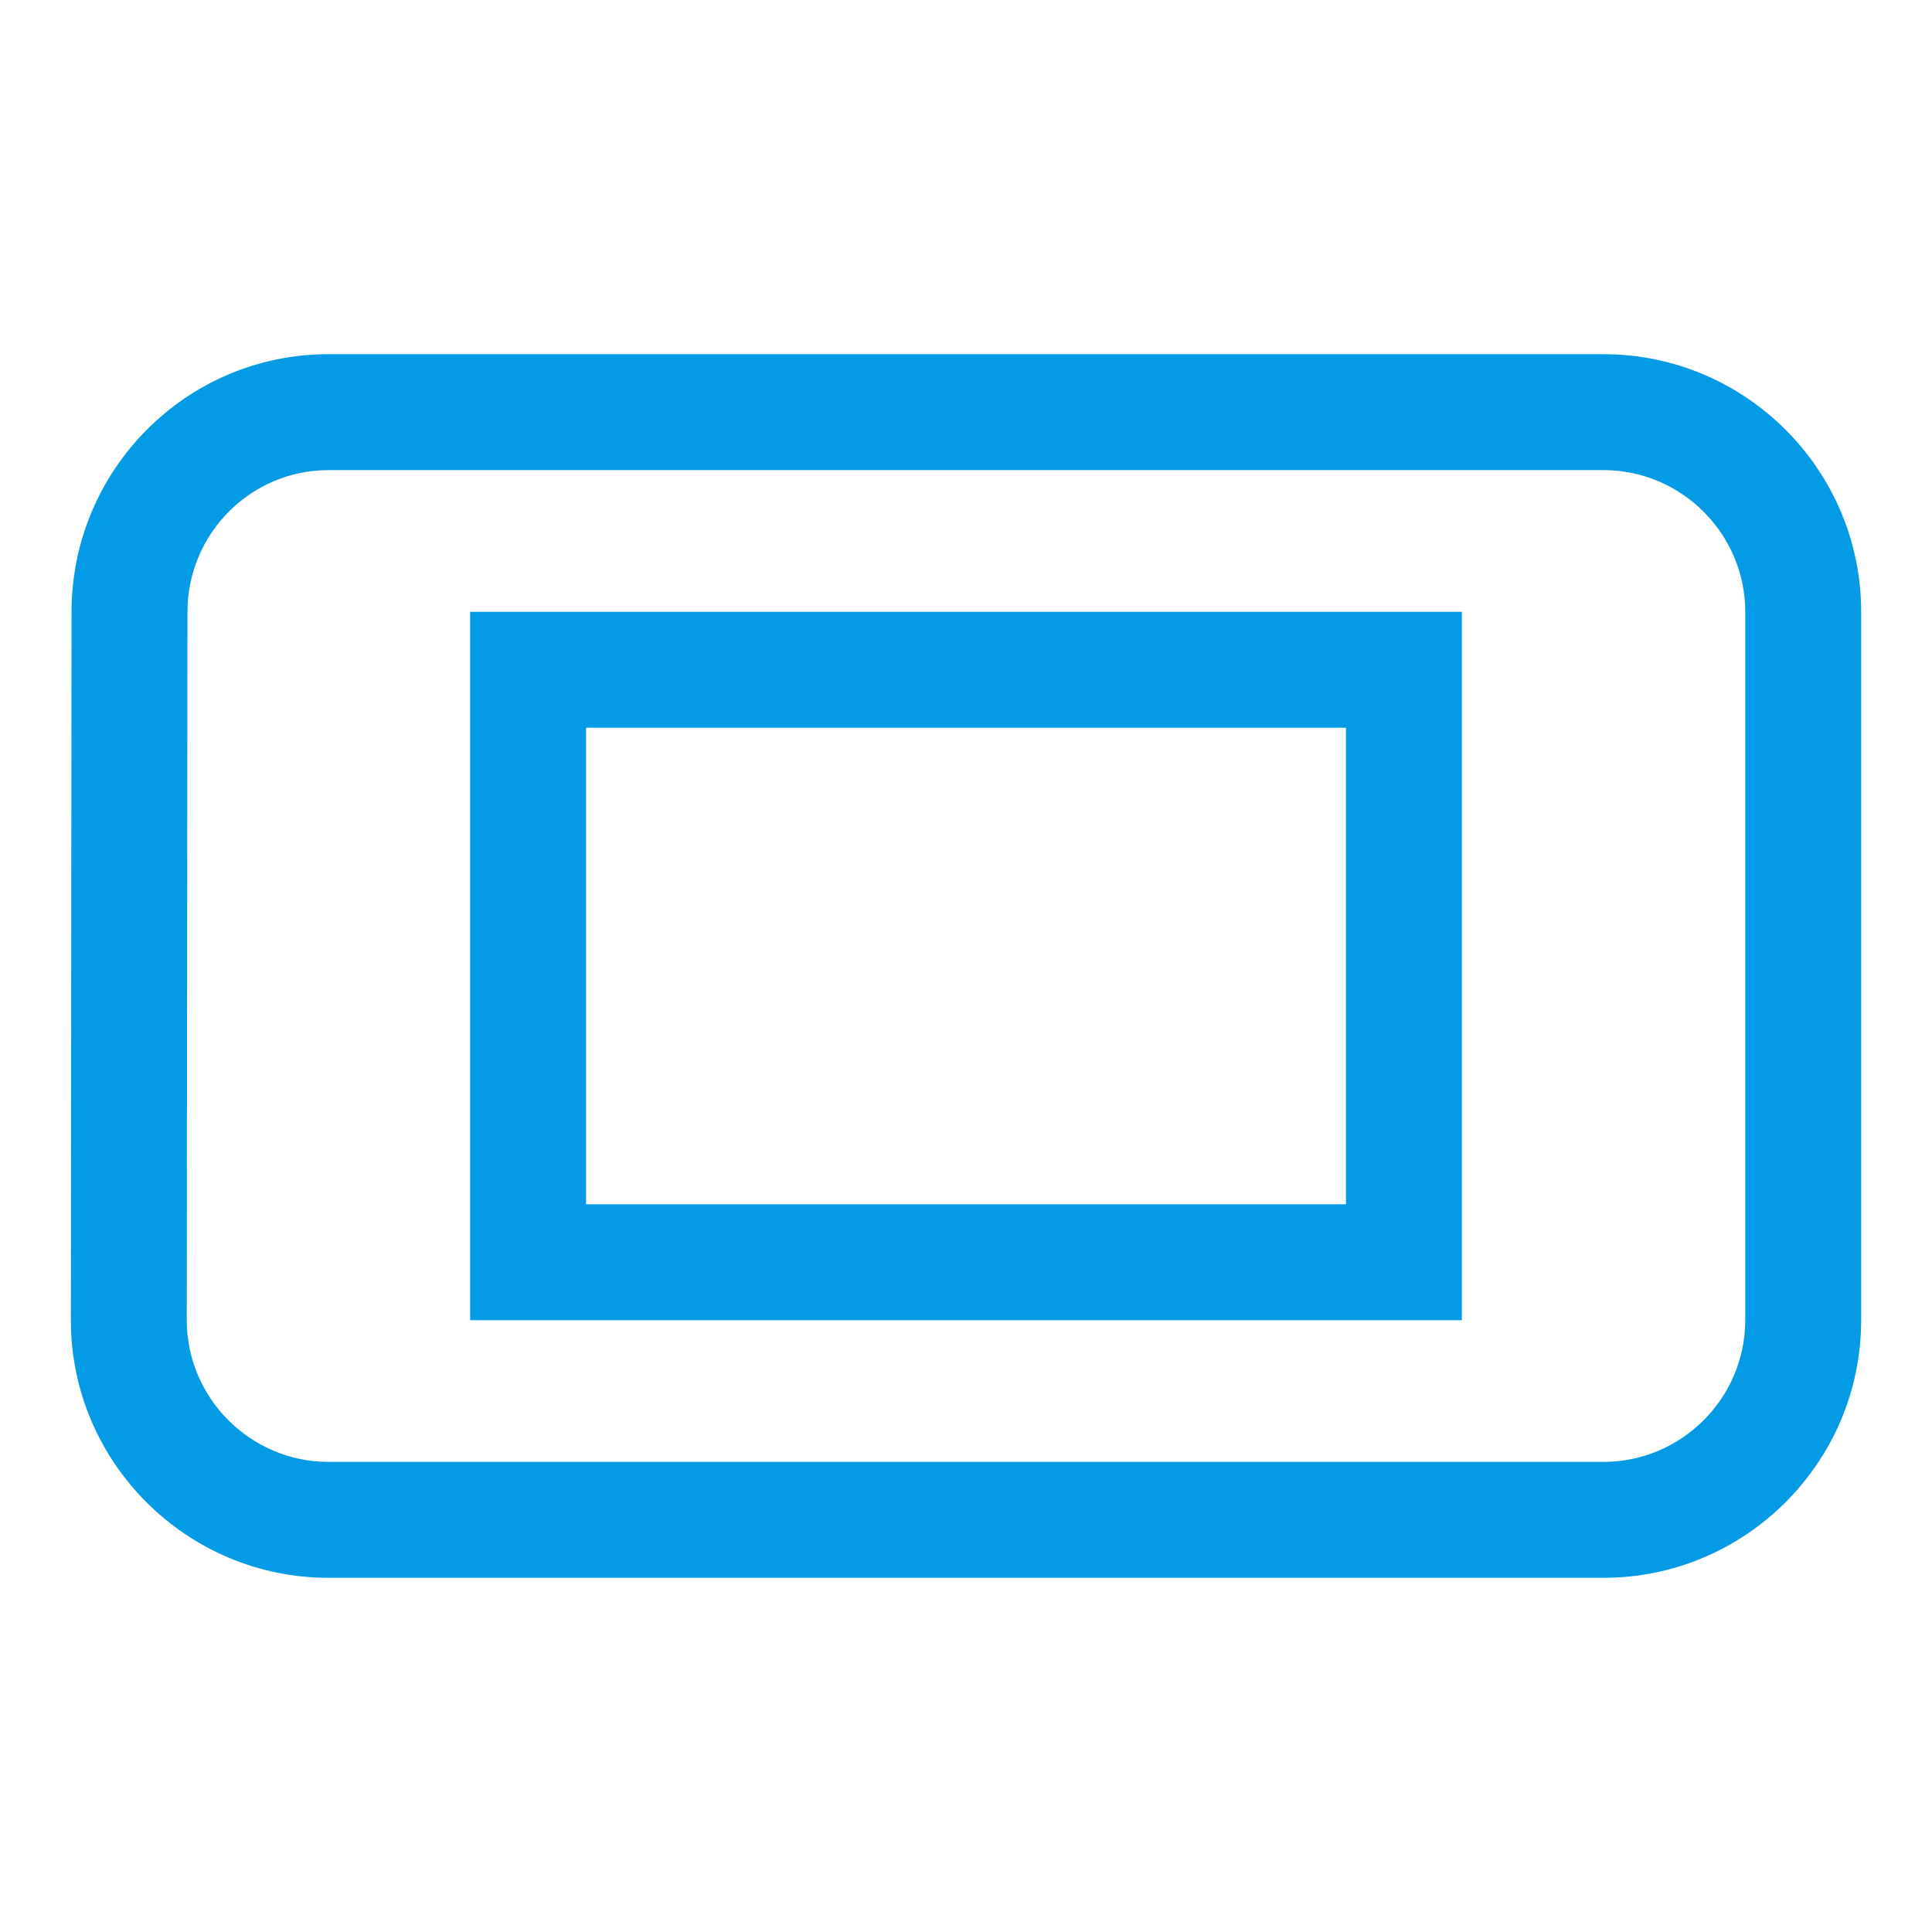 <svg version="1.1" xmlns="http://www.w3.org/2000/svg" xmlns:xlink="http://www.w3.org/1999/xlink" viewBox="0,0,1024,1024">
	<!-- Color names: teamapps-color-1 -->
	<desc>stay_primary_landscape icon - Licensed under Apache License v2.0 (http://www.apache.org/licenses/LICENSE-2.0) - Created with Iconfu.com - Derivative work of Material icons (Copyright Google Inc.)</desc>
	<g fill="none" fill-rule="nonzero" style="mix-blend-mode: normal">
		<g color="#039be5" class="teamapps-color-1">
			<path d="M174.08,187.73h675.84c75.24,0 136.53,61.32 136.53,136.54v375.46c0,75.22 -61.29,136.54 -136.53,136.54h-675.84c-75.24,0 -136.53,-61.32 -136.53,-136.54l0.37,-375.5c0.02,-74.81 60.53,-136.5 136.16,-136.5zM310.61,385.71v252.58h402.78v-252.58zM99.36,324.27l-0.37,375.46c0,41.3 33.79,75.1 75.09,75.1h675.84c41.3,0 75.09,-33.8 75.09,-75.1v-375.46c0,-41.3 -33.79,-75.1 -75.09,-75.1h-675.84c-41.3,0 -74.72,33.8 -74.72,75.1zM774.83,324.27v375.46h-525.66v-375.46z" fill="currentColor"/>
		</g>
	</g>
</svg>
